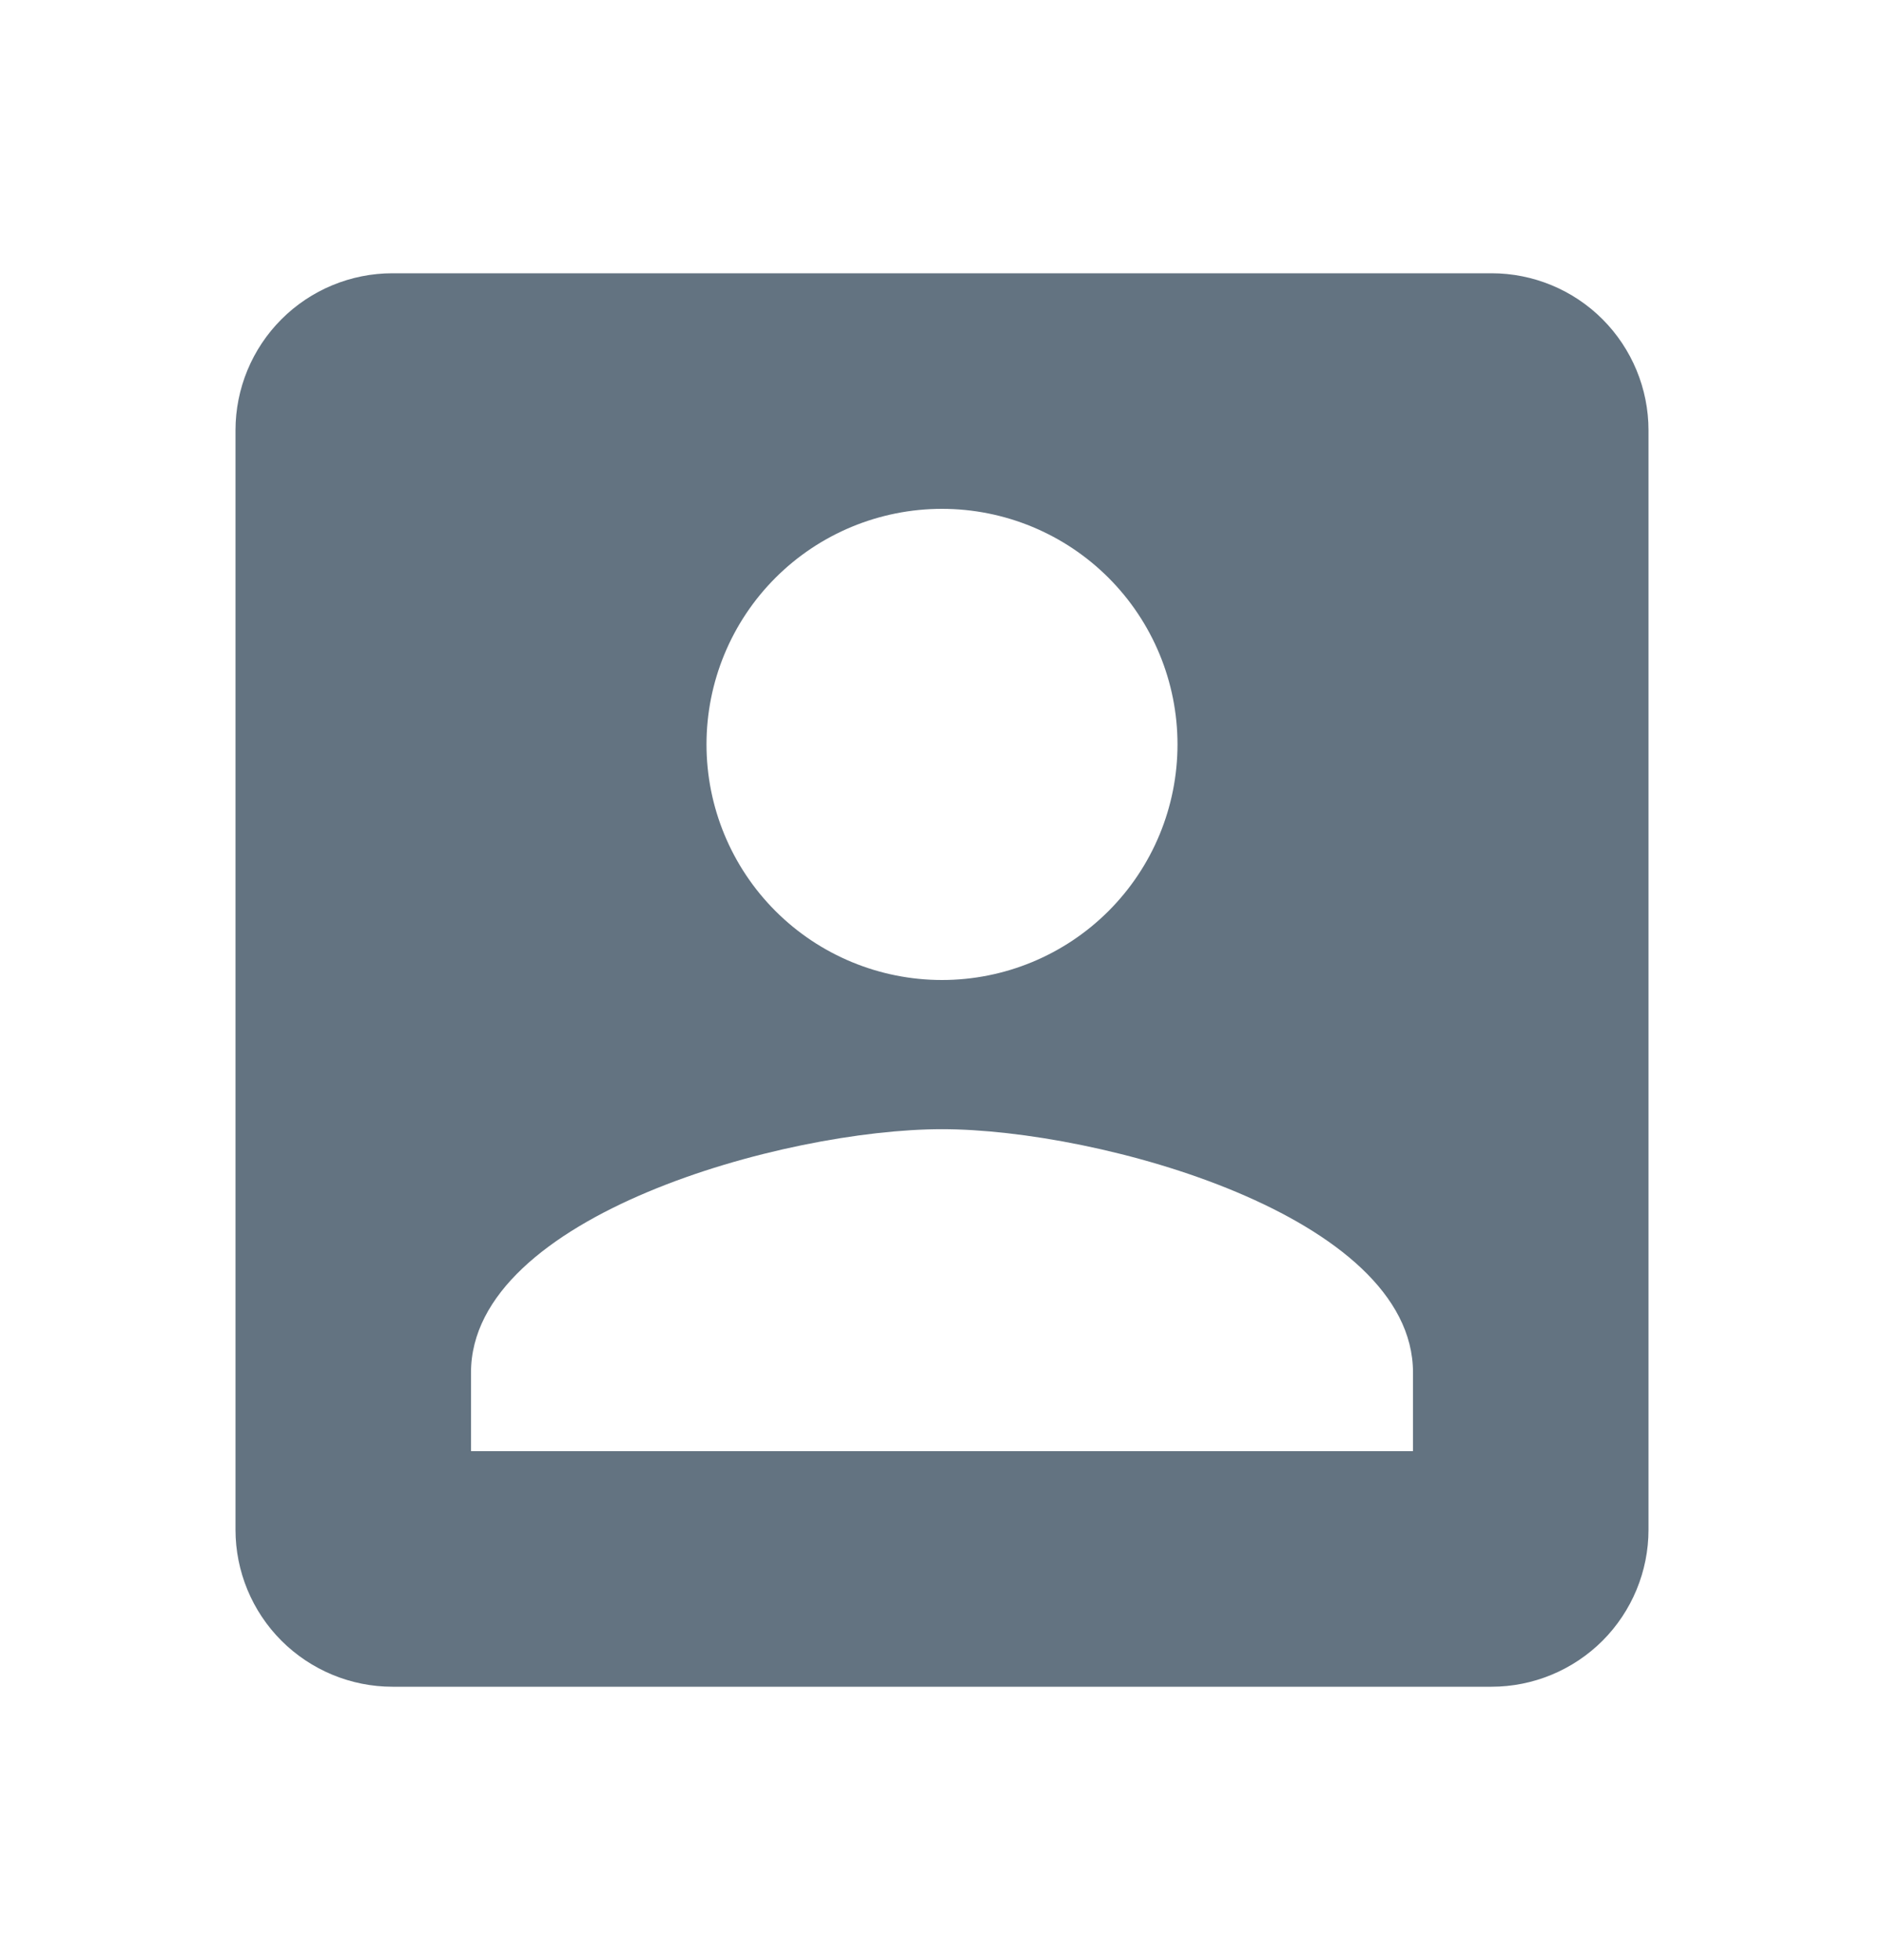 <svg width="25" height="26" viewBox="0 0 25 26" fill="none" xmlns="http://www.w3.org/2000/svg">
<path d="M6.25 18.208C6.25 16.125 10.417 14.979 12.5 14.979C14.583 14.979 18.75 16.125 18.75 18.208V19.25H6.25M15.625 9.875C15.625 10.704 15.296 11.499 14.71 12.085C14.124 12.671 13.329 13 12.5 13C11.671 13 10.876 12.671 10.29 12.085C9.704 11.499 9.375 10.704 9.375 9.875C9.375 9.046 9.704 8.251 10.29 7.665C10.876 7.079 11.671 6.75 12.5 6.75C13.329 6.75 14.124 7.079 14.71 7.665C15.296 8.251 15.625 9.046 15.625 9.875ZM3.125 5.708V20.292C3.125 20.844 3.344 21.374 3.735 21.765C4.126 22.155 4.656 22.375 5.208 22.375H19.792C20.344 22.375 20.874 22.155 21.265 21.765C21.655 21.374 21.875 20.844 21.875 20.292V5.708C21.875 5.156 21.655 4.626 21.265 4.235C20.874 3.844 20.344 3.625 19.792 3.625H5.208C4.656 3.625 4.126 3.844 3.735 4.235C3.344 4.626 3.125 5.156 3.125 5.708Z" fill="#637381"/>
</svg>
